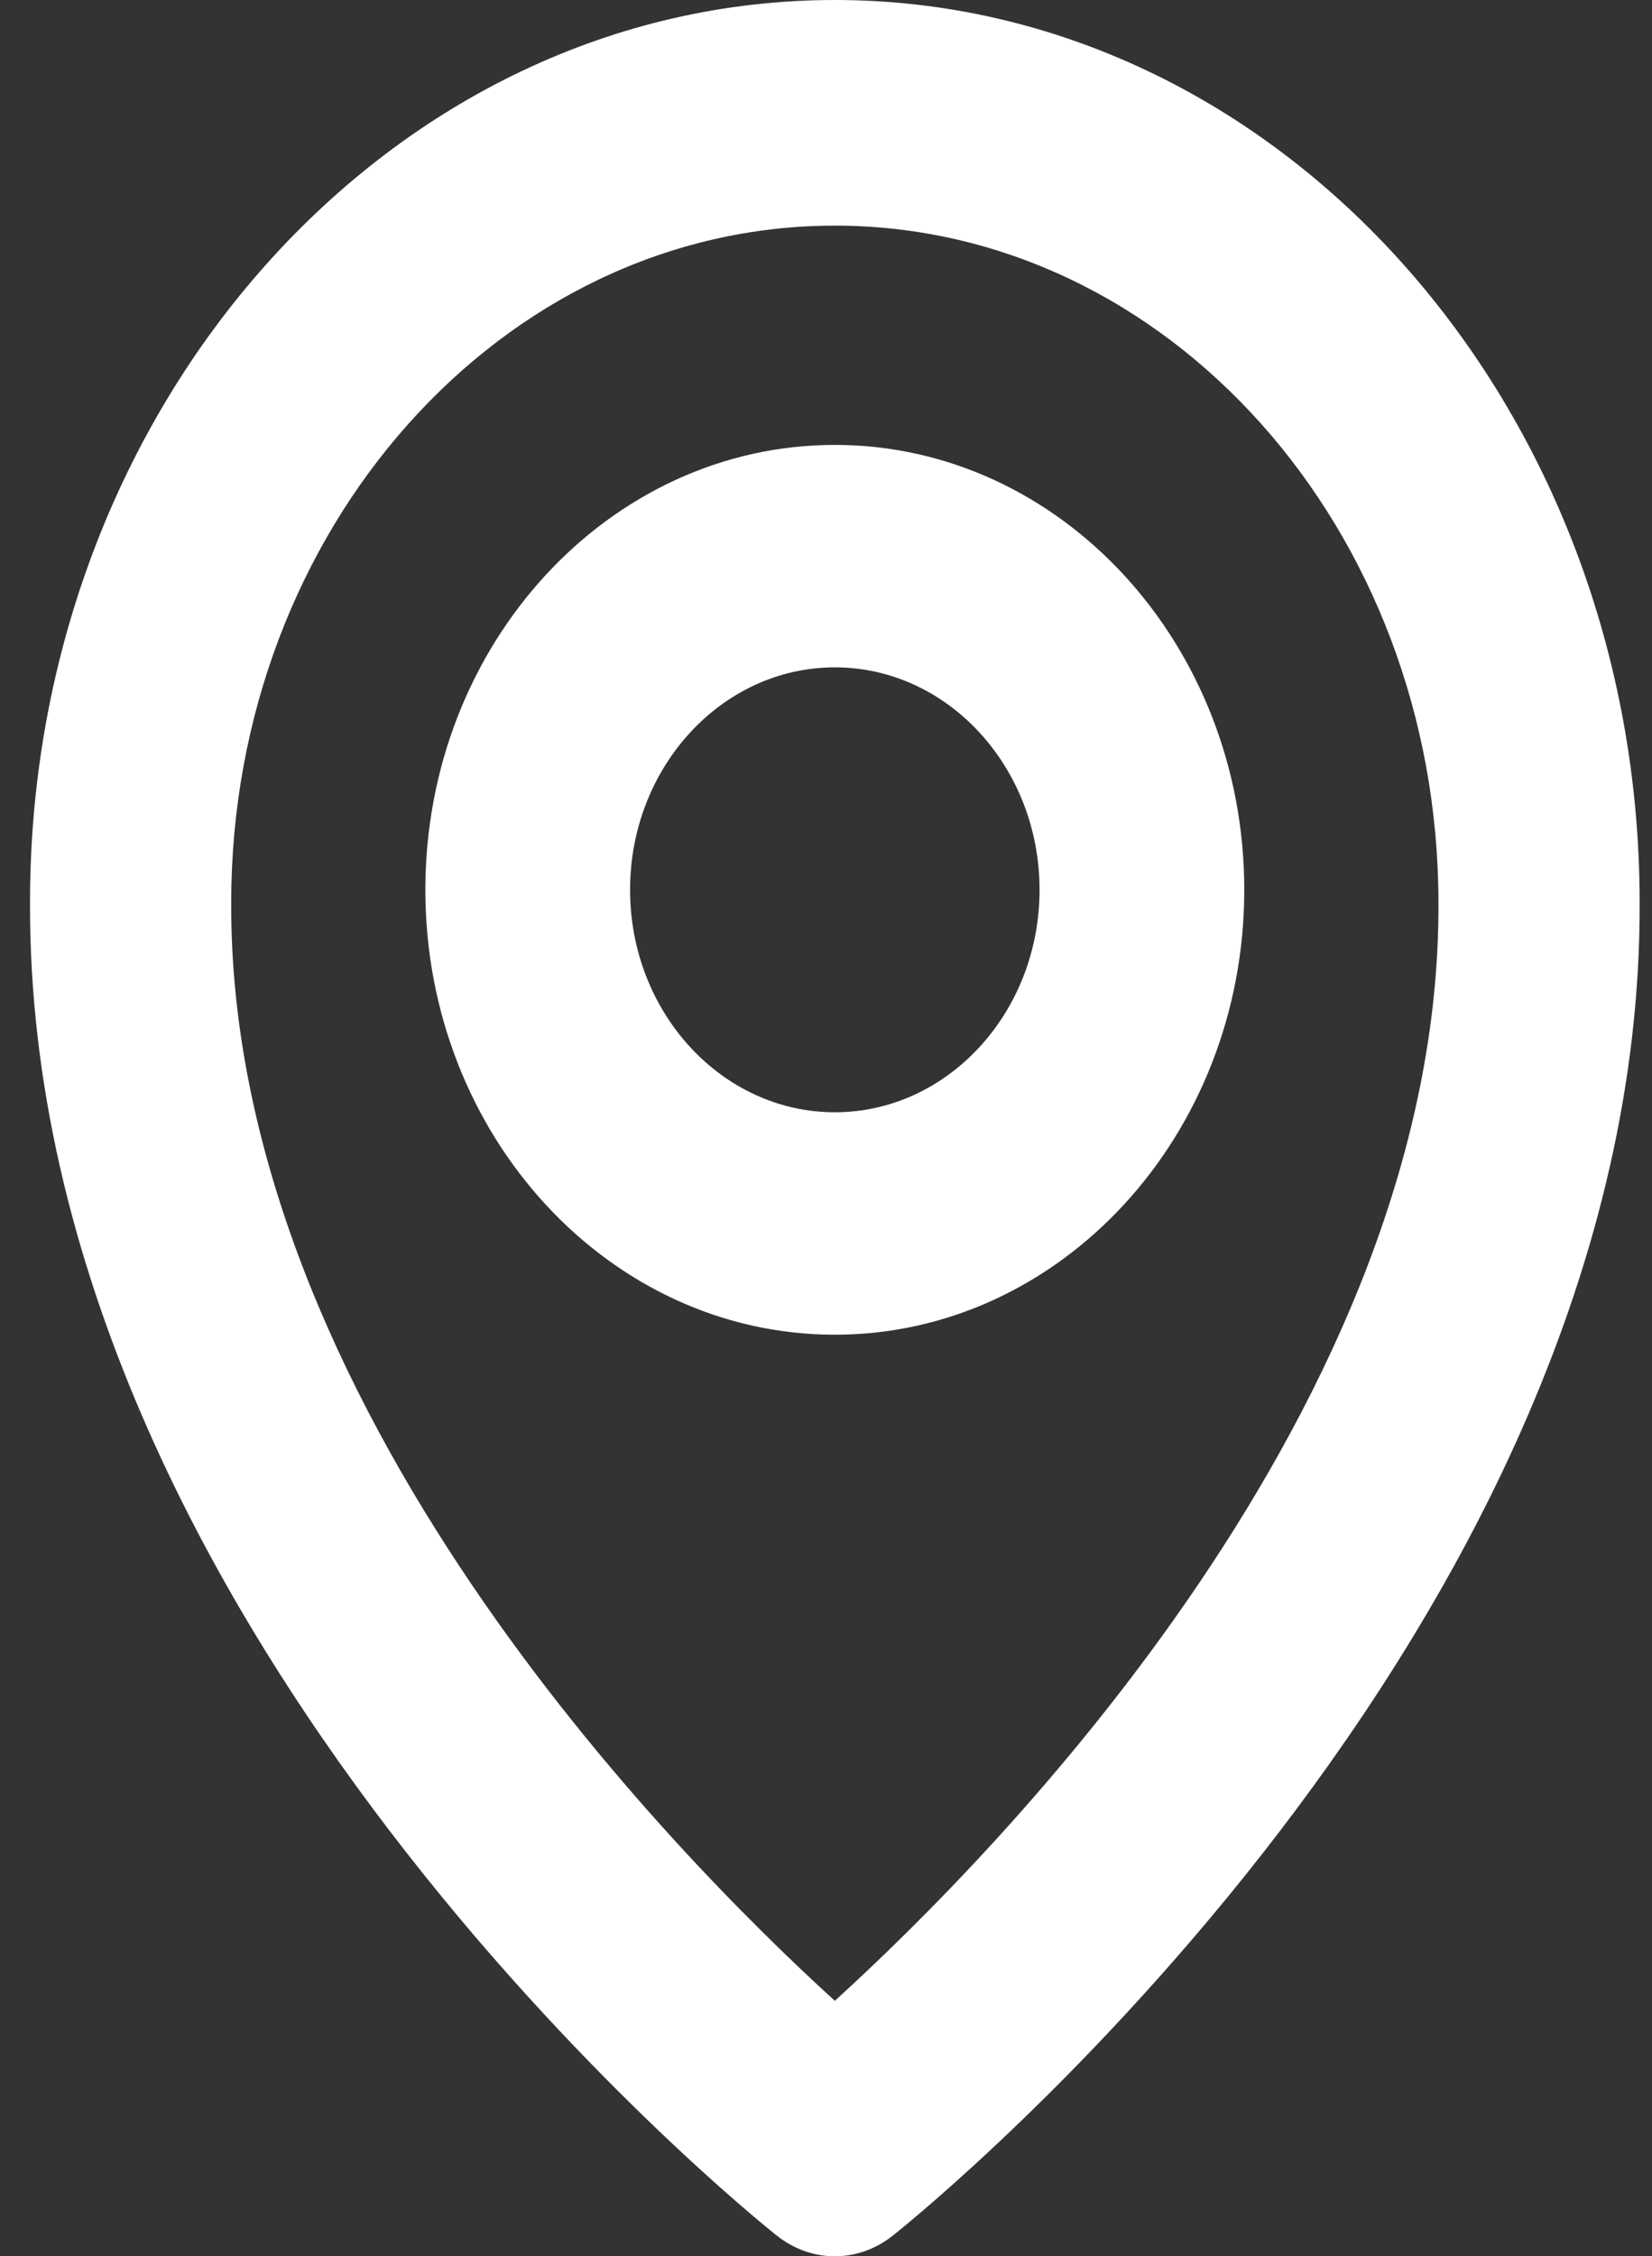 <svg width="52" height="71" viewBox="0 0 52 71" fill="none" xmlns="http://www.w3.org/2000/svg">
<rect x="0" y="0" width="52" height="71" fill="#333333" stroke="none"/>
<path d="M26.278 42C33.386 42 39.166 35.721 39.166 28C39.166 20.279 33.386 14 26.278 14C19.169 14 13.389 20.279 13.389 28C13.389 35.721 19.169 42 26.278 42ZM26.278 21C29.832 21 32.722 24.14 32.722 28C32.722 31.86 29.832 35 26.278 35C22.723 35 19.833 31.86 19.833 28C19.833 24.14 22.723 21 26.278 21Z" fill="white"/>
<path d="M24.441 70.34C24.977 70.769 25.619 71 26.278 71C26.936 71 27.578 70.769 28.114 70.34C29.077 69.577 51.703 51.262 51.611 28.4C51.611 12.741 40.246 0 26.278 0C12.31 0 0.945 12.741 0.945 28.383C0.853 51.262 23.478 69.577 24.441 70.34ZM26.278 7.1C36.756 7.1 45.278 16.653 45.278 28.418C45.344 44.173 31.382 58.32 26.278 62.96C21.176 58.316 7.211 44.166 7.278 28.4C7.278 16.653 15.799 7.1 26.278 7.1Z" fill="white"/>
</svg>
